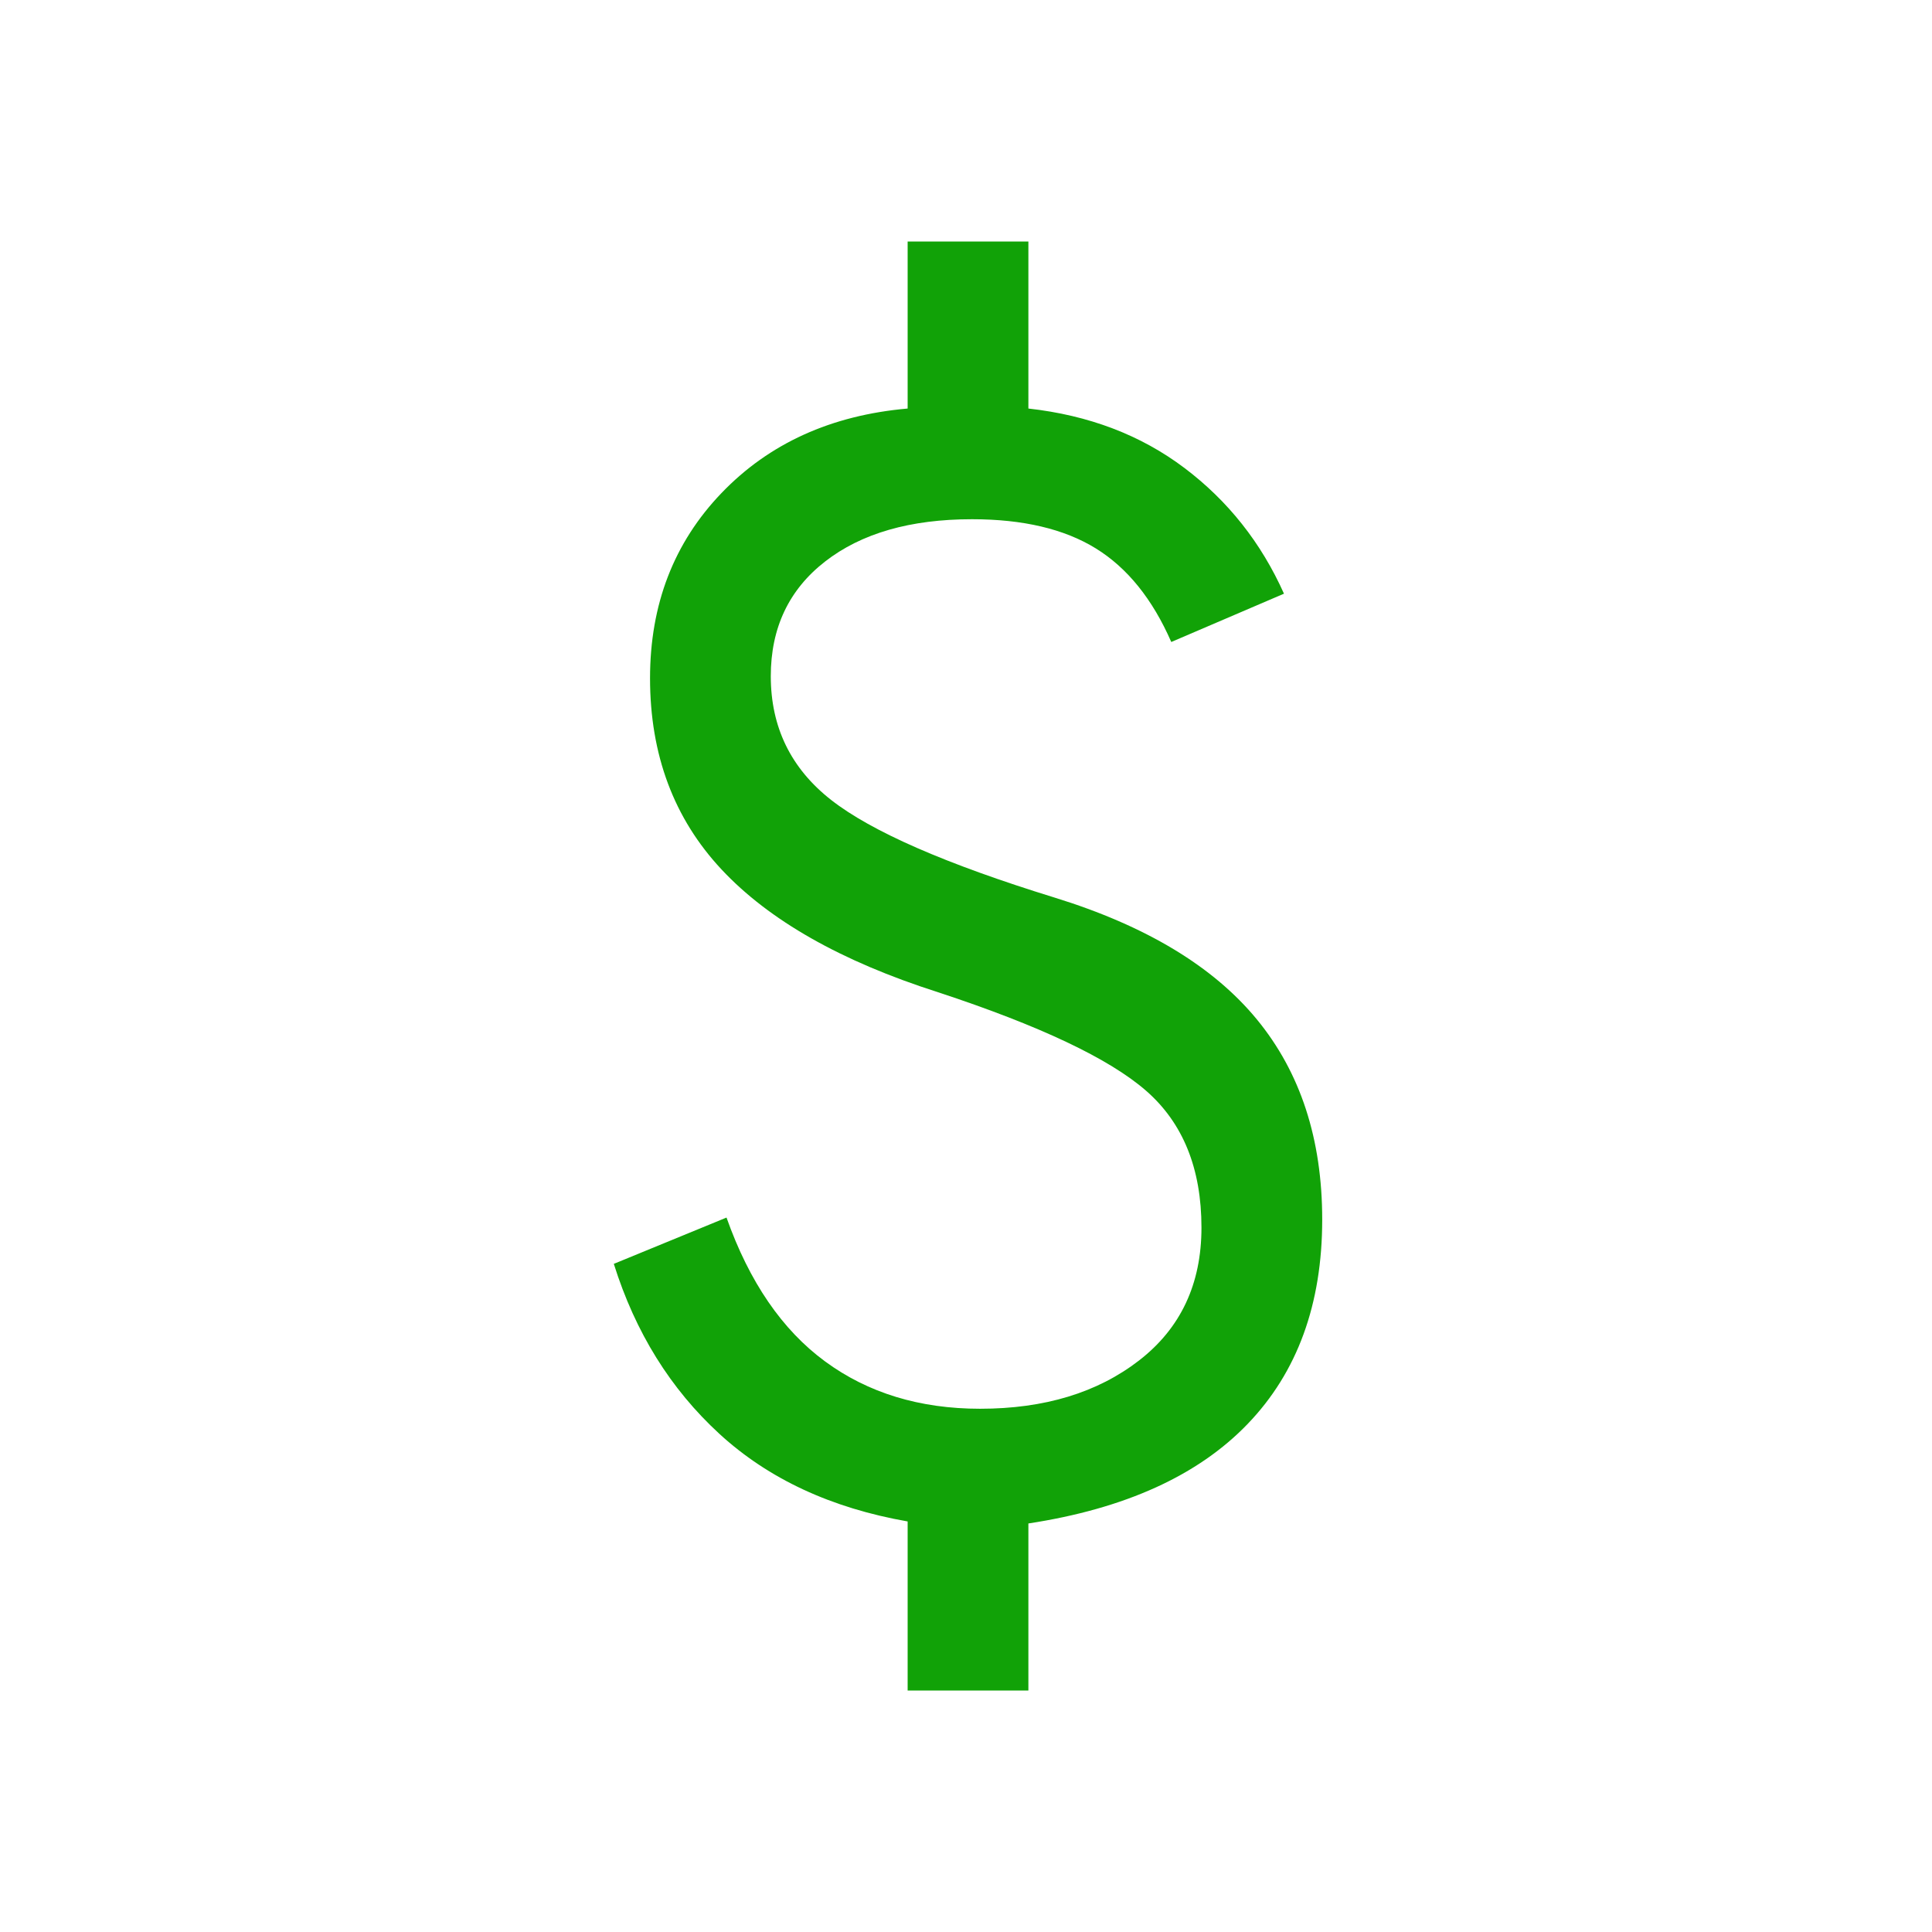 <svg xmlns="http://www.w3.org/2000/svg" height="48px" viewBox="0 -960 960 960" width="48px" fill="#11a207"><path d="M451-120v-84q-57-10-93.5-43.5T305-332l56-23q17 48 49 71.5t77 23.5q48 0 79-24t31-66q0-44-27.5-68T466-467q-72-23-107.5-61T323-623q0-55 35.5-92t92.5-42v-83h60v83q45 5 77.5 29.5T638-665l-56 24q-14-32-37.5-46.5T483-702q-46 0-73 21t-27 57q0 38 30 61.5T524-514q68 21 100.5 60.5T657-354q0 63-37 101.5T511-203v83h-60Z"/></svg>